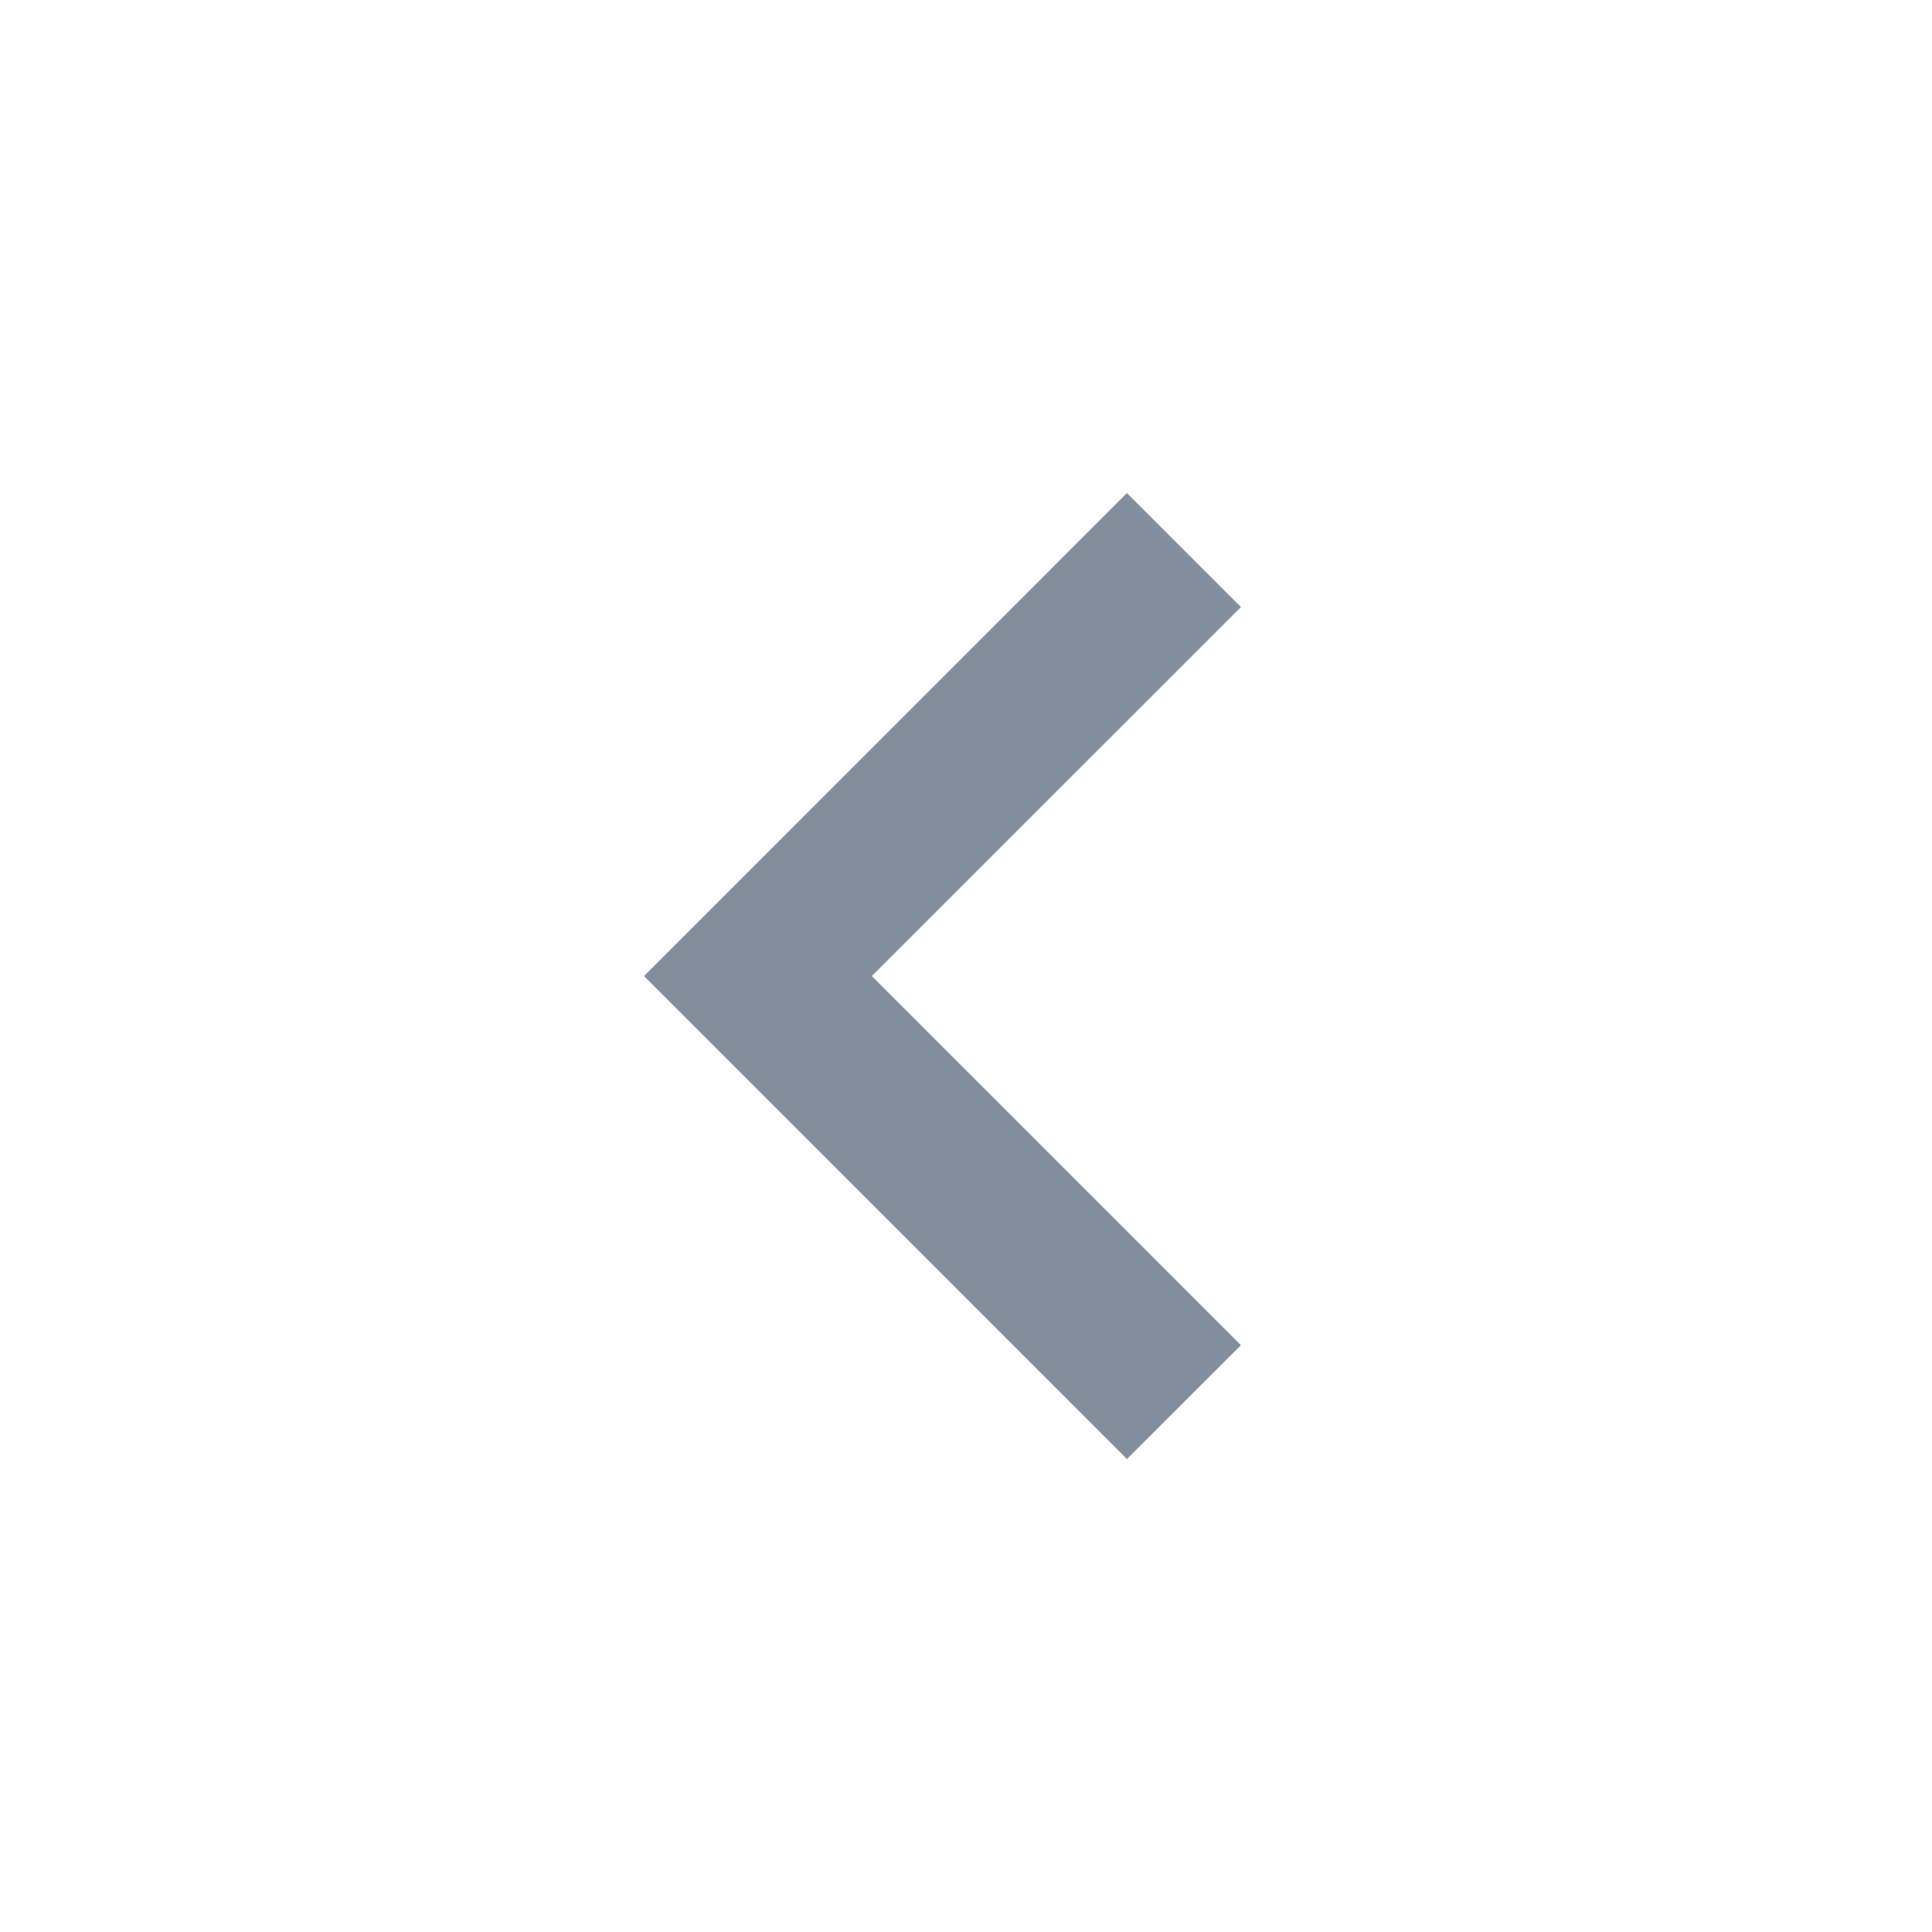 <svg width="20" height="20" viewBox="0 0 20 20" fill="none" xmlns="http://www.w3.org/2000/svg">
<g clip-path="url(#clip0_4260_3354)">
<path d="M12.846 6.284L9.025 10.104L12.846 13.925L11.666 15.104L6.667 10.104L11.666 5.104L12.846 6.284Z" fill="#818E9D"/>
</g>
<defs>
<clipPath id="clip0_4260_3354">
<rect width="20" height="20" fill="white" transform="translate(20 20) rotate(-180)"/>
</clipPath>
</defs>
</svg>
